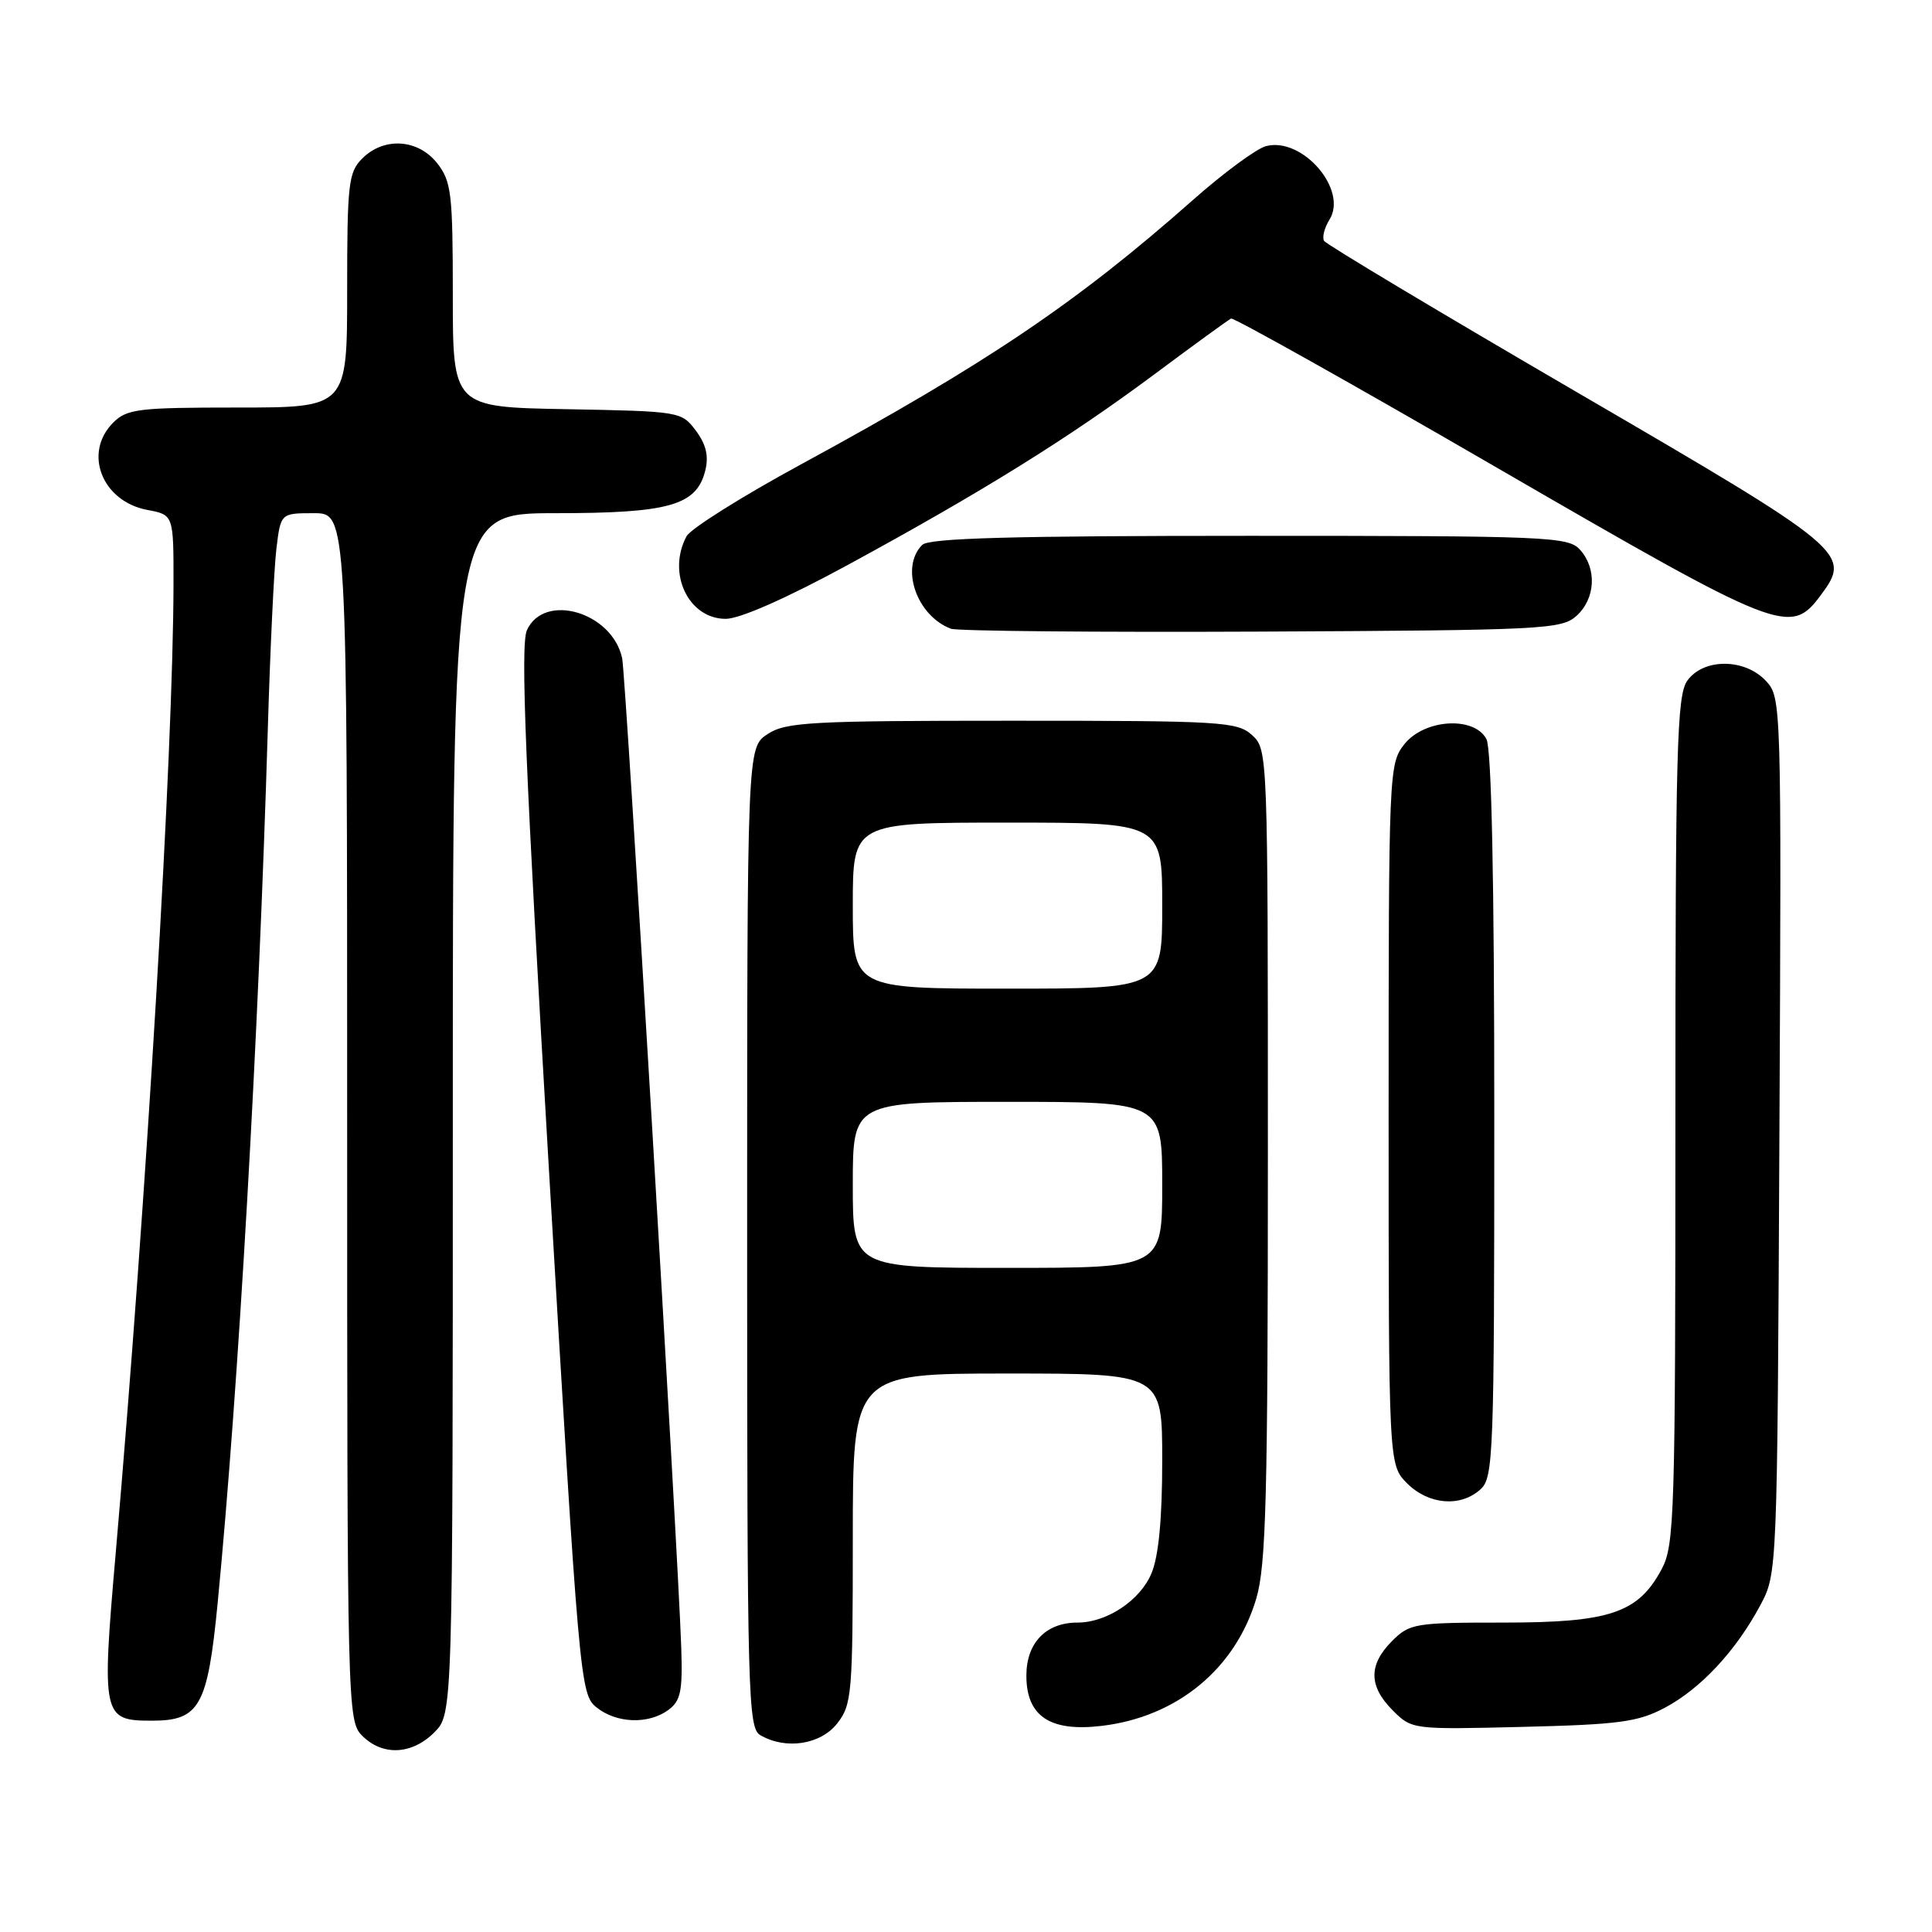<?xml version="1.0" encoding="UTF-8" standalone="no"?>
<!DOCTYPE svg PUBLIC "-//W3C//DTD SVG 1.1//EN" "http://www.w3.org/Graphics/SVG/1.1/DTD/svg11.dtd" >
<svg xmlns="http://www.w3.org/2000/svg" xmlns:xlink="http://www.w3.org/1999/xlink" version="1.1" viewBox="0 0 256 256">
 <g >
 <path fill="currentColor"
d=" M 57.55 229.55 C 60.00 227.09 60.00 227.09 60.00 147.55 C 60.00 68.00 60.00 68.00 73.55 68.00 C 88.68 68.00 92.29 66.98 93.45 62.36 C 93.93 60.44 93.57 58.90 92.21 57.07 C 90.31 54.53 90.11 54.50 75.14 54.22 C 60.00 53.95 60.00 53.95 60.00 39.11 C 60.00 25.61 59.81 24.03 57.93 21.63 C 55.39 18.41 50.88 18.12 48.00 21.00 C 46.17 22.83 46.00 24.33 46.00 38.50 C 46.00 54.00 46.00 54.00 31.50 54.00 C 18.33 54.00 16.82 54.18 15.00 56.00 C 10.99 60.01 13.51 66.44 19.53 67.57 C 23.00 68.22 23.00 68.22 22.99 77.36 C 22.96 99.40 19.43 158.61 15.34 205.70 C 13.45 227.46 13.57 228.00 20.12 228.00 C 26.45 228.00 27.51 226.11 28.84 212.41 C 31.62 183.72 34.25 137.89 35.49 96.50 C 35.80 86.05 36.31 75.36 36.62 72.75 C 37.19 68.00 37.19 68.00 41.59 68.00 C 46.00 68.00 46.00 68.00 46.00 148.00 C 46.00 226.67 46.03 228.03 48.00 230.00 C 50.70 232.70 54.57 232.52 57.55 229.55 Z  M 110.93 228.37 C 112.88 225.88 113.00 224.47 113.00 203.87 C 113.00 182.00 113.00 182.00 133.50 182.00 C 154.00 182.00 154.00 182.00 154.00 193.53 C 154.00 201.24 153.53 206.19 152.58 208.47 C 151.08 212.06 146.67 215.00 142.77 215.00 C 138.59 215.00 136.00 217.69 136.00 222.03 C 136.00 227.41 139.13 229.50 145.96 228.69 C 155.96 227.51 163.69 221.14 166.46 211.83 C 167.76 207.43 168.00 198.43 168.00 152.97 C 168.00 99.69 167.99 99.30 165.90 97.40 C 163.93 95.62 161.89 95.50 134.10 95.50 C 107.37 95.50 104.14 95.68 101.71 97.27 C 99.00 99.05 99.00 99.05 99.00 163.97 C 99.00 224.75 99.11 228.97 100.75 229.92 C 104.12 231.88 108.71 231.18 110.93 228.37 Z  M 220.59 226.29 C 225.33 223.78 230.03 218.74 233.24 212.72 C 235.50 208.50 235.50 208.50 235.78 150.47 C 236.06 92.98 236.04 92.42 233.99 90.22 C 231.17 87.20 225.68 87.20 223.56 90.22 C 222.19 92.17 222.00 99.38 222.00 148.49 C 222.00 200.86 221.88 204.75 220.17 207.94 C 217.06 213.74 213.31 215.00 199.22 215.00 C 187.48 215.00 186.79 215.11 184.45 217.45 C 181.32 220.59 181.34 223.43 184.55 226.64 C 187.08 229.17 187.16 229.18 201.80 228.82 C 214.54 228.51 217.05 228.17 220.59 226.29 Z  M 88.56 226.58 C 90.20 225.38 90.46 224.09 90.27 218.33 C 89.81 204.85 82.92 89.45 82.44 87.22 C 81.12 81.11 72.12 78.46 69.82 83.50 C 68.94 85.43 69.60 101.63 72.75 155.22 C 76.74 222.90 76.88 224.48 79.02 226.22 C 81.67 228.36 85.91 228.52 88.56 226.58 Z  M 196.17 197.35 C 197.89 195.79 198.00 192.92 198.00 147.78 C 198.00 116.67 197.64 99.19 196.96 97.93 C 195.32 94.85 188.71 95.28 186.07 98.63 C 184.04 101.21 184.00 102.24 184.00 147.68 C 184.00 194.09 184.00 194.09 186.45 196.55 C 189.31 199.40 193.52 199.74 196.17 197.35 Z  M 208.90 81.60 C 211.42 79.31 211.62 75.34 209.35 72.83 C 207.79 71.11 205.10 71.00 165.55 71.00 C 134.10 71.00 123.10 71.30 122.20 72.20 C 119.24 75.16 121.43 81.58 126.00 83.31 C 126.83 83.62 145.34 83.79 167.15 83.69 C 204.58 83.51 206.91 83.39 208.90 81.60 Z  M 112.35 74.85 C 130.14 65.18 141.67 58.01 153.00 49.57 C 158.22 45.68 162.78 42.37 163.12 42.21 C 163.46 42.05 179.35 50.96 198.43 62.02 C 236.07 83.82 237.24 84.28 241.28 78.84 C 245.37 73.33 244.77 72.83 209.00 52.00 C 190.83 41.42 175.74 32.39 175.45 31.92 C 175.17 31.46 175.48 30.20 176.16 29.11 C 178.64 25.15 172.59 18.12 167.76 19.36 C 166.52 19.67 162.12 22.91 158.00 26.56 C 142.60 40.17 130.77 48.14 106.14 61.53 C 98.33 65.77 91.50 70.06 90.97 71.06 C 88.35 75.95 91.22 82.00 96.16 82.00 C 98.04 82.00 104.22 79.27 112.35 74.85 Z  M 113.00 157.00 C 113.00 146.00 113.00 146.00 133.50 146.00 C 154.00 146.00 154.00 146.00 154.00 157.00 C 154.00 168.00 154.00 168.00 133.50 168.00 C 113.00 168.00 113.00 168.00 113.00 157.00 Z  M 113.00 120.00 C 113.00 109.00 113.00 109.00 133.50 109.00 C 154.00 109.00 154.00 109.00 154.00 120.00 C 154.00 131.00 154.00 131.00 133.50 131.00 C 113.00 131.00 113.00 131.00 113.00 120.00 Z "/>
</g>
</svg>